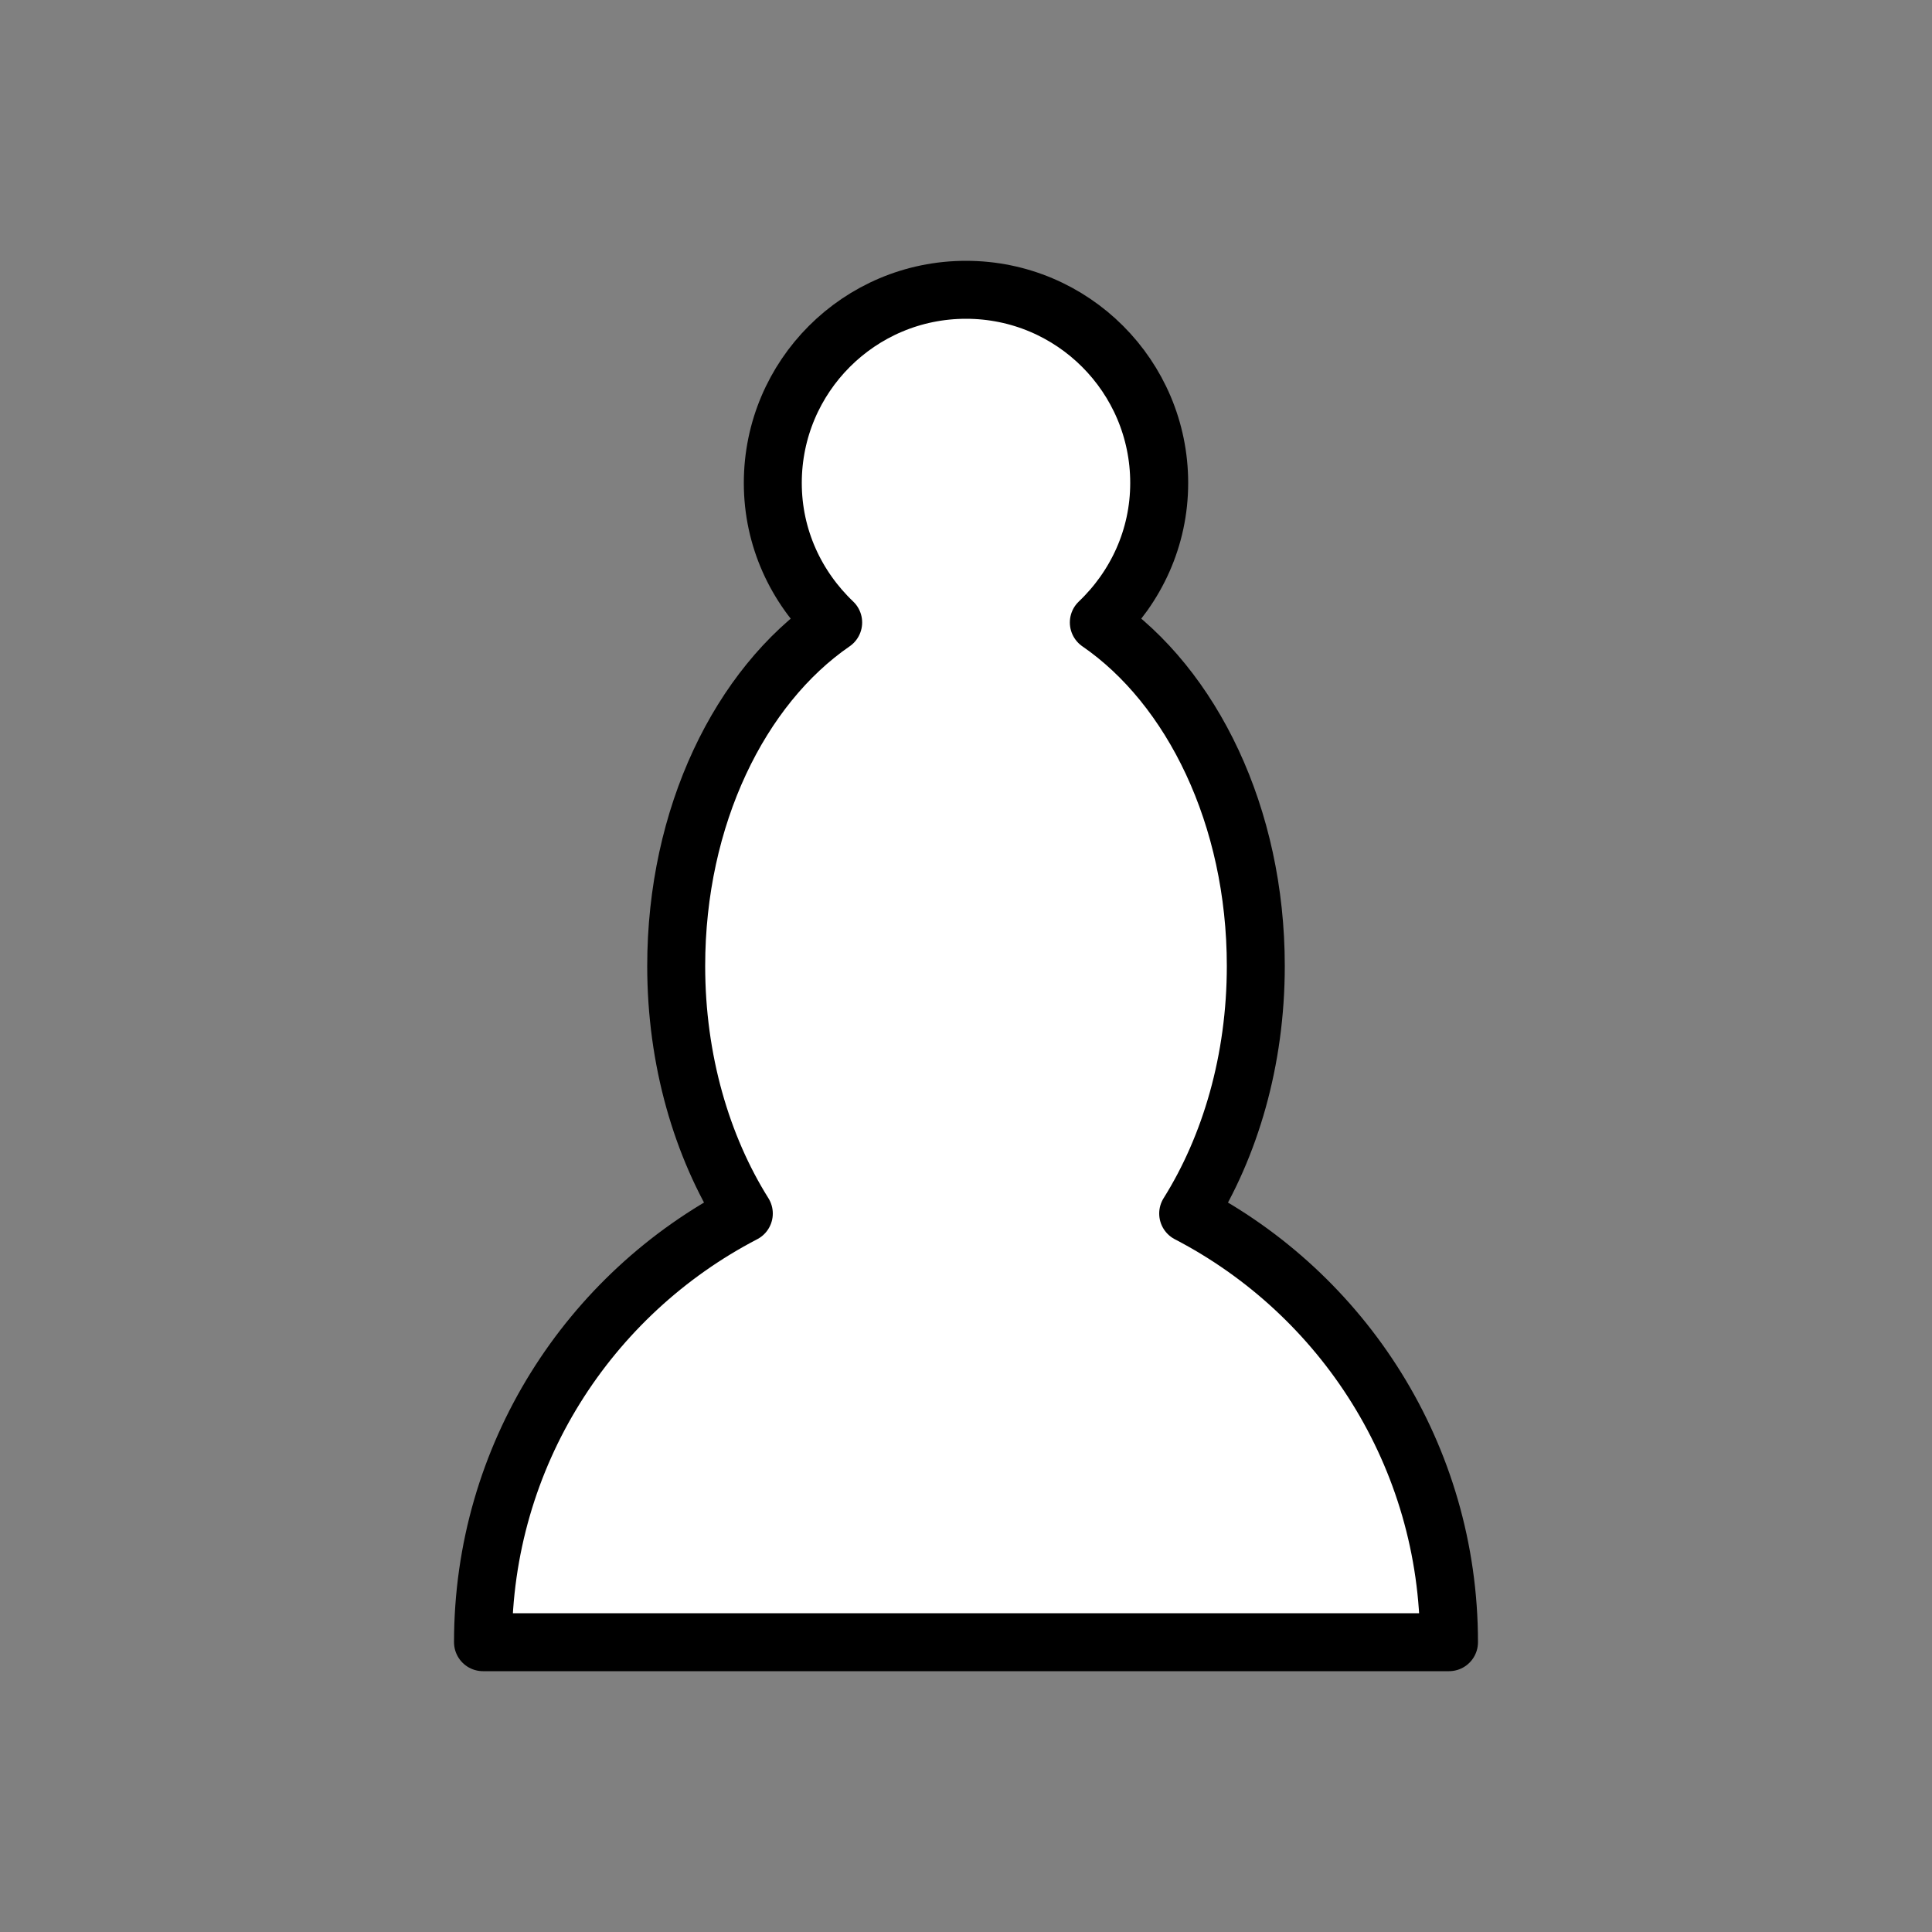 <?xml version="1.0" encoding="UTF-8" standalone="no"?>
<!-- Created with Inkscape (http://www.inkscape.org/) -->

<svg
   xmlns:dc="http://purl.org/dc/elements/1.1/"
   xmlns:cc="http://creativecommons.org/ns#"
   xmlns:rdf="http://www.w3.org/1999/02/22-rdf-syntax-ns#"
   xmlns:svg="http://www.w3.org/2000/svg"
   xmlns="http://www.w3.org/2000/svg"
   xmlns:sodipodi="http://sodipodi.sourceforge.net/DTD/sodipodi-0.dtd"
   xmlns:inkscape="http://www.inkscape.org/namespaces/inkscape"
   width="100"
   height="100"
   id="svg2"
   inkscape:label="Pozadí"
   version="1.1"
   inkscape:version="0.48.2 r9819"
   sodipodi:docname="wp.svg">
  <rect width="100%" height="100%" fill="#808080" stroke="none"/>
  <defs
     id="defs3" />
  <sodipodi:namedview
     id="base"
     pagecolor="#ffffff"
     bordercolor="#666666"
     borderopacity="1.0"
     inkscape:pageopacity="0.0"
     inkscape:pageshadow="2"
     inkscape:zoom="3.959798"
     inkscape:cx="6.1678427"
     inkscape:cy="44.516731"
     inkscape:document-units="px"
     inkscape:current-layer="layer1"
     showgrid="true"
     inkscape:window-width="1366"
     inkscape:window-height="684"
     inkscape:window-x="0"
     inkscape:window-y="30"
     inkscape:window-maximized="1">
    <inkscape:grid
       type="xygrid"
       id="grid3003"
       empspacing="2"
       visible="true"
       enabled="true"
       snapvisiblegridlinesonly="true"
       spacingx="5px"
       spacingy="5px" />
  </sodipodi:namedview>
  <g
     inkscape:label="Border"
     inkscape:groupmode="layer"
     id="layer1"
     transform="translate(0,-952.362)">
    <path
       style="fill:#ffffff;fill-opacity:1;fill-rule:nonzero;stroke:#000000;stroke-width:3;stroke-linecap:round;stroke-linejoin:round;stroke-miterlimit:4;stroke-opacity:1;stroke-dasharray:none"
       d="M 50 15 C 44.477 15 40 19.477 40 25 C 40 27.85 41.212 30.397 43.125 32.219 C 38.297 35.542 35 42.257 35 50 C 35 54.877 36.324 59.342 38.5 62.812 C 30.483 66.976 25 75.342 25 85 L 75 85 C 75 75.342 69.517 66.976 61.5 62.812 C 63.676 59.342 65 54.877 65 50 C 65 42.257 61.703 35.542 56.875 32.219 C 58.788 30.397 60 27.85 60 25 C 60 19.477 55.523 15 50 15 z "
       transform="translate(0,952.362)"
       id="path3875" />
  </g>
  <g
     inkscape:groupmode="layer"
     id="layer2"
     inkscape:label="Inner lines" />
</svg>

